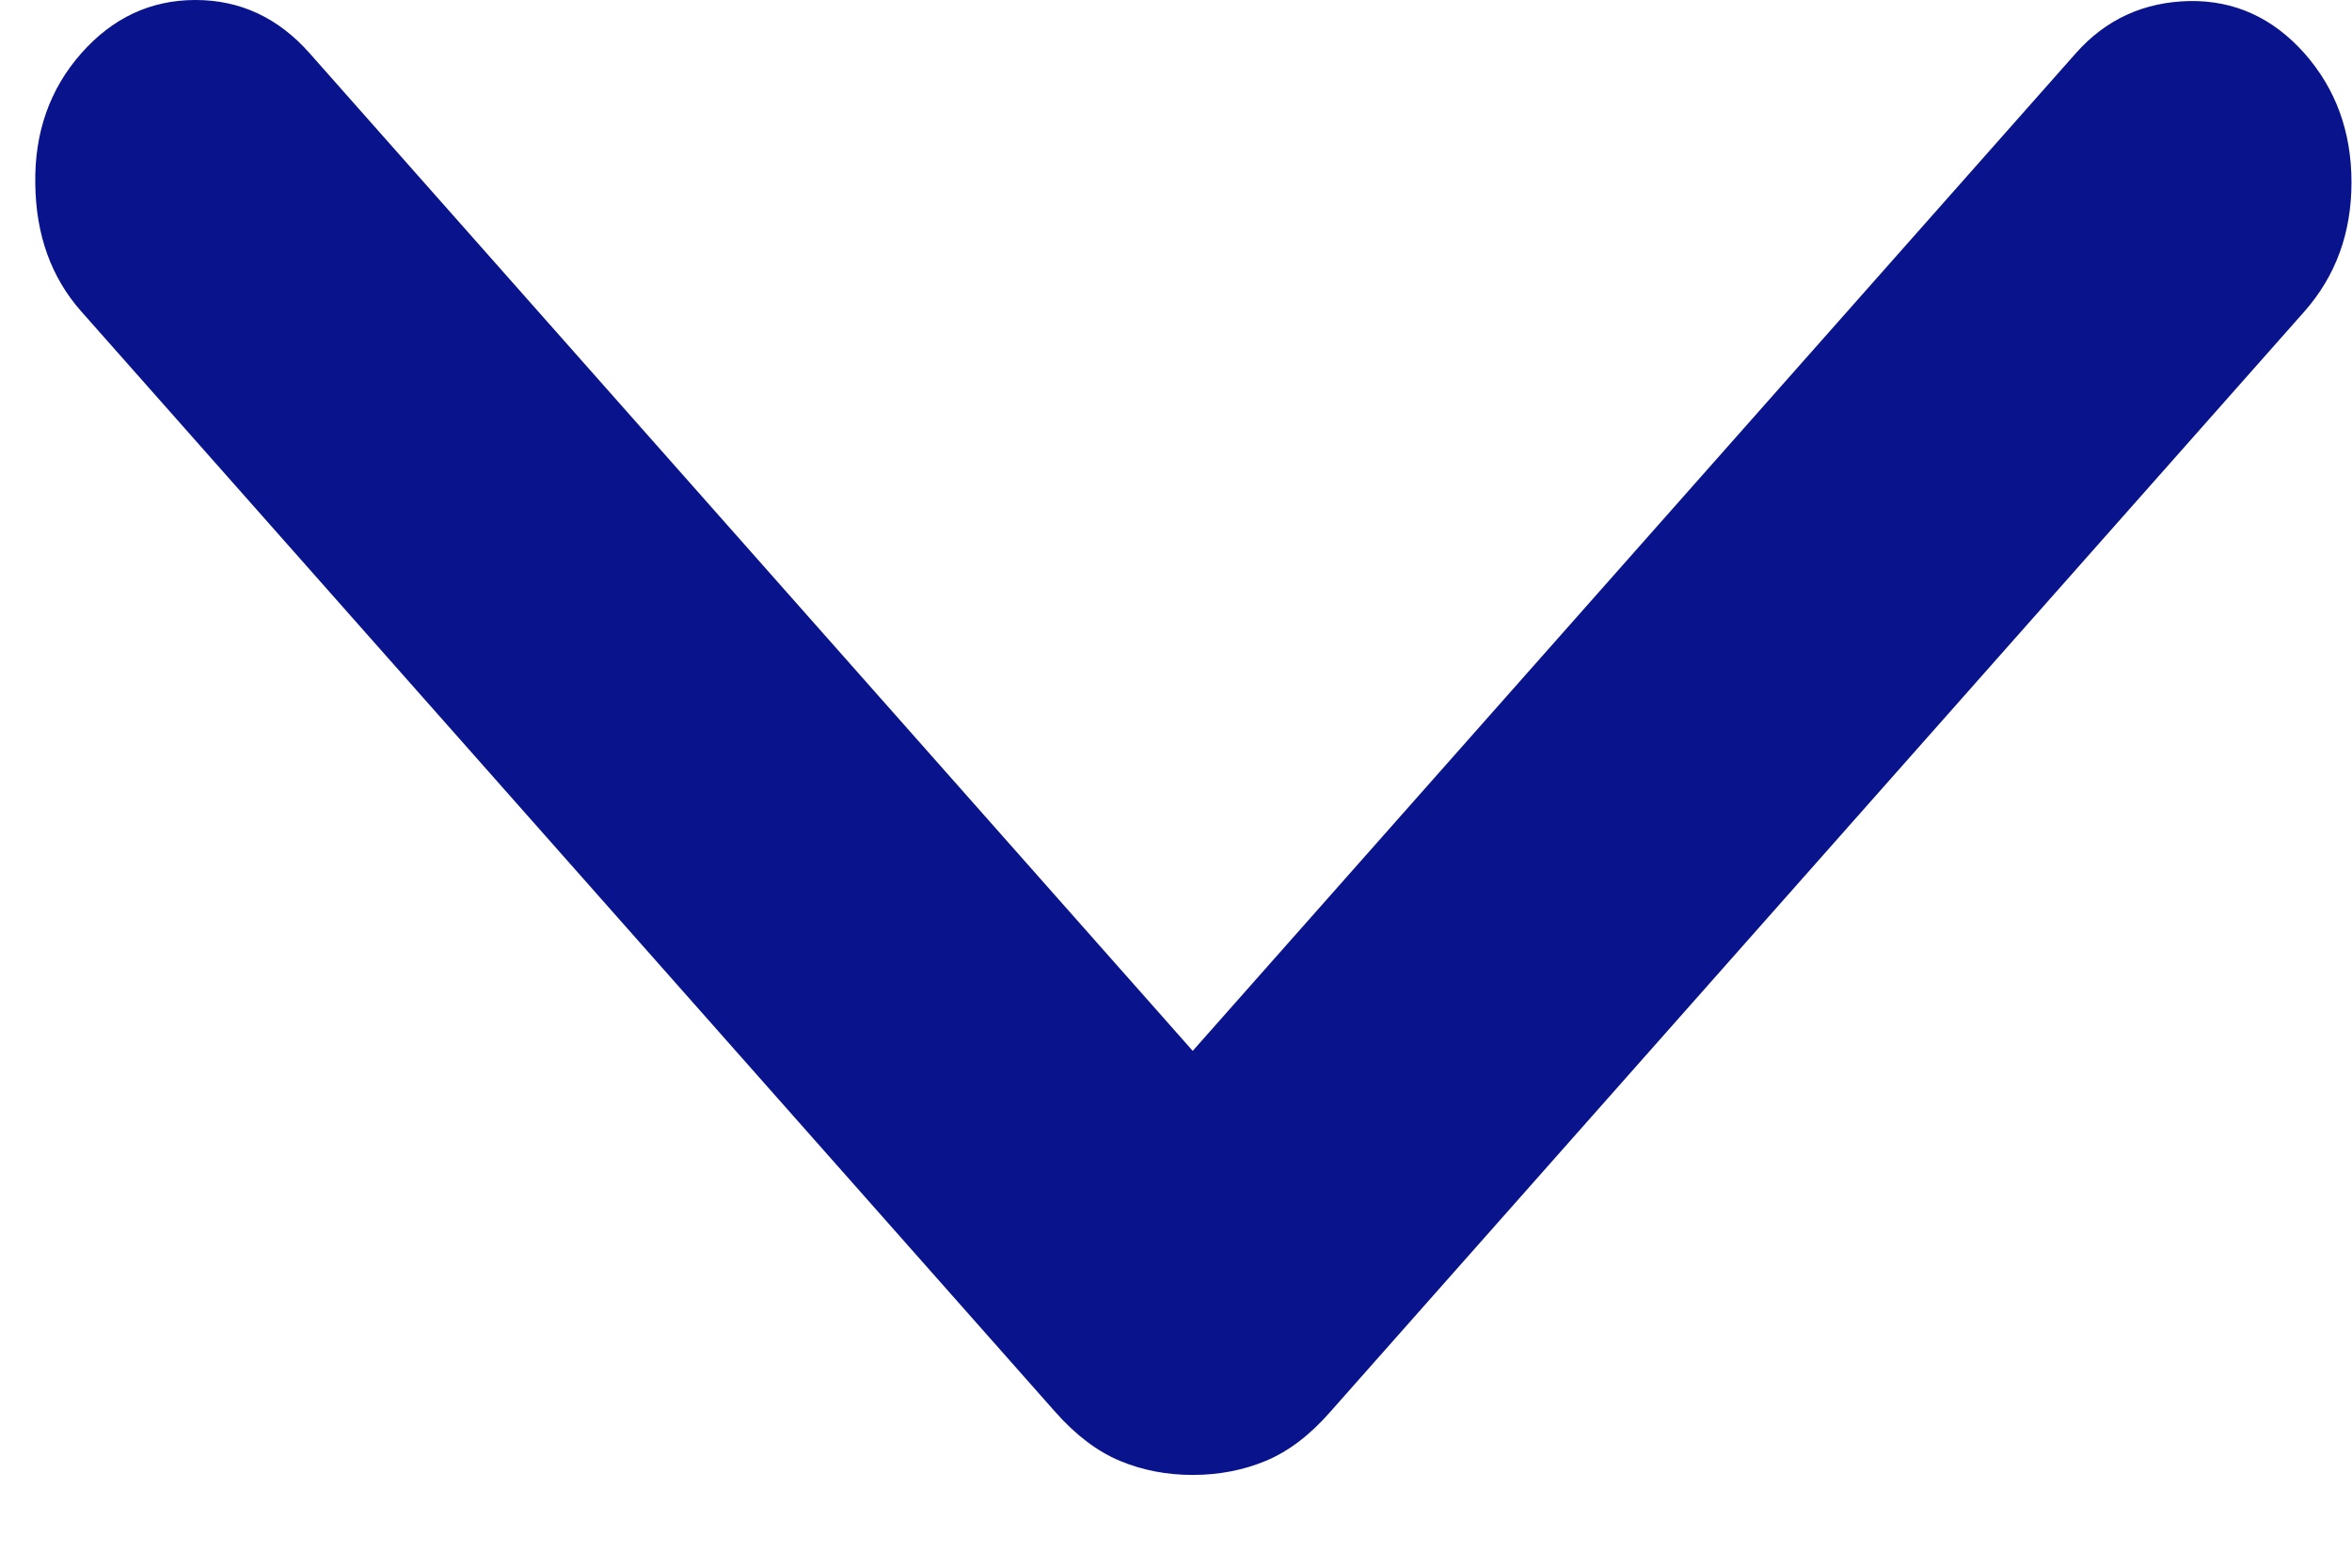 <svg width="9" height="6" viewBox="0 0 9 6" fill="none" xmlns="http://www.w3.org/2000/svg">
<path d="M4.564 5.645C4.464 5.645 4.371 5.627 4.285 5.591C4.199 5.555 4.117 5.493 4.039 5.405L0.311 1.192C0.196 1.062 0.137 0.899 0.135 0.702C0.132 0.506 0.191 0.34 0.311 0.204C0.431 0.068 0.577 0 0.748 0C0.919 0 1.065 0.068 1.185 0.204L4.564 4.022L7.943 0.204C8.058 0.074 8.203 0.008 8.377 0.004C8.55 0.001 8.697 0.068 8.818 0.204C8.938 0.34 8.998 0.504 8.998 0.698C8.998 0.891 8.938 1.056 8.818 1.192L5.089 5.405C5.012 5.493 4.93 5.555 4.844 5.591C4.757 5.627 4.664 5.645 4.564 5.645Z" fill="#08138C"/>
</svg>
